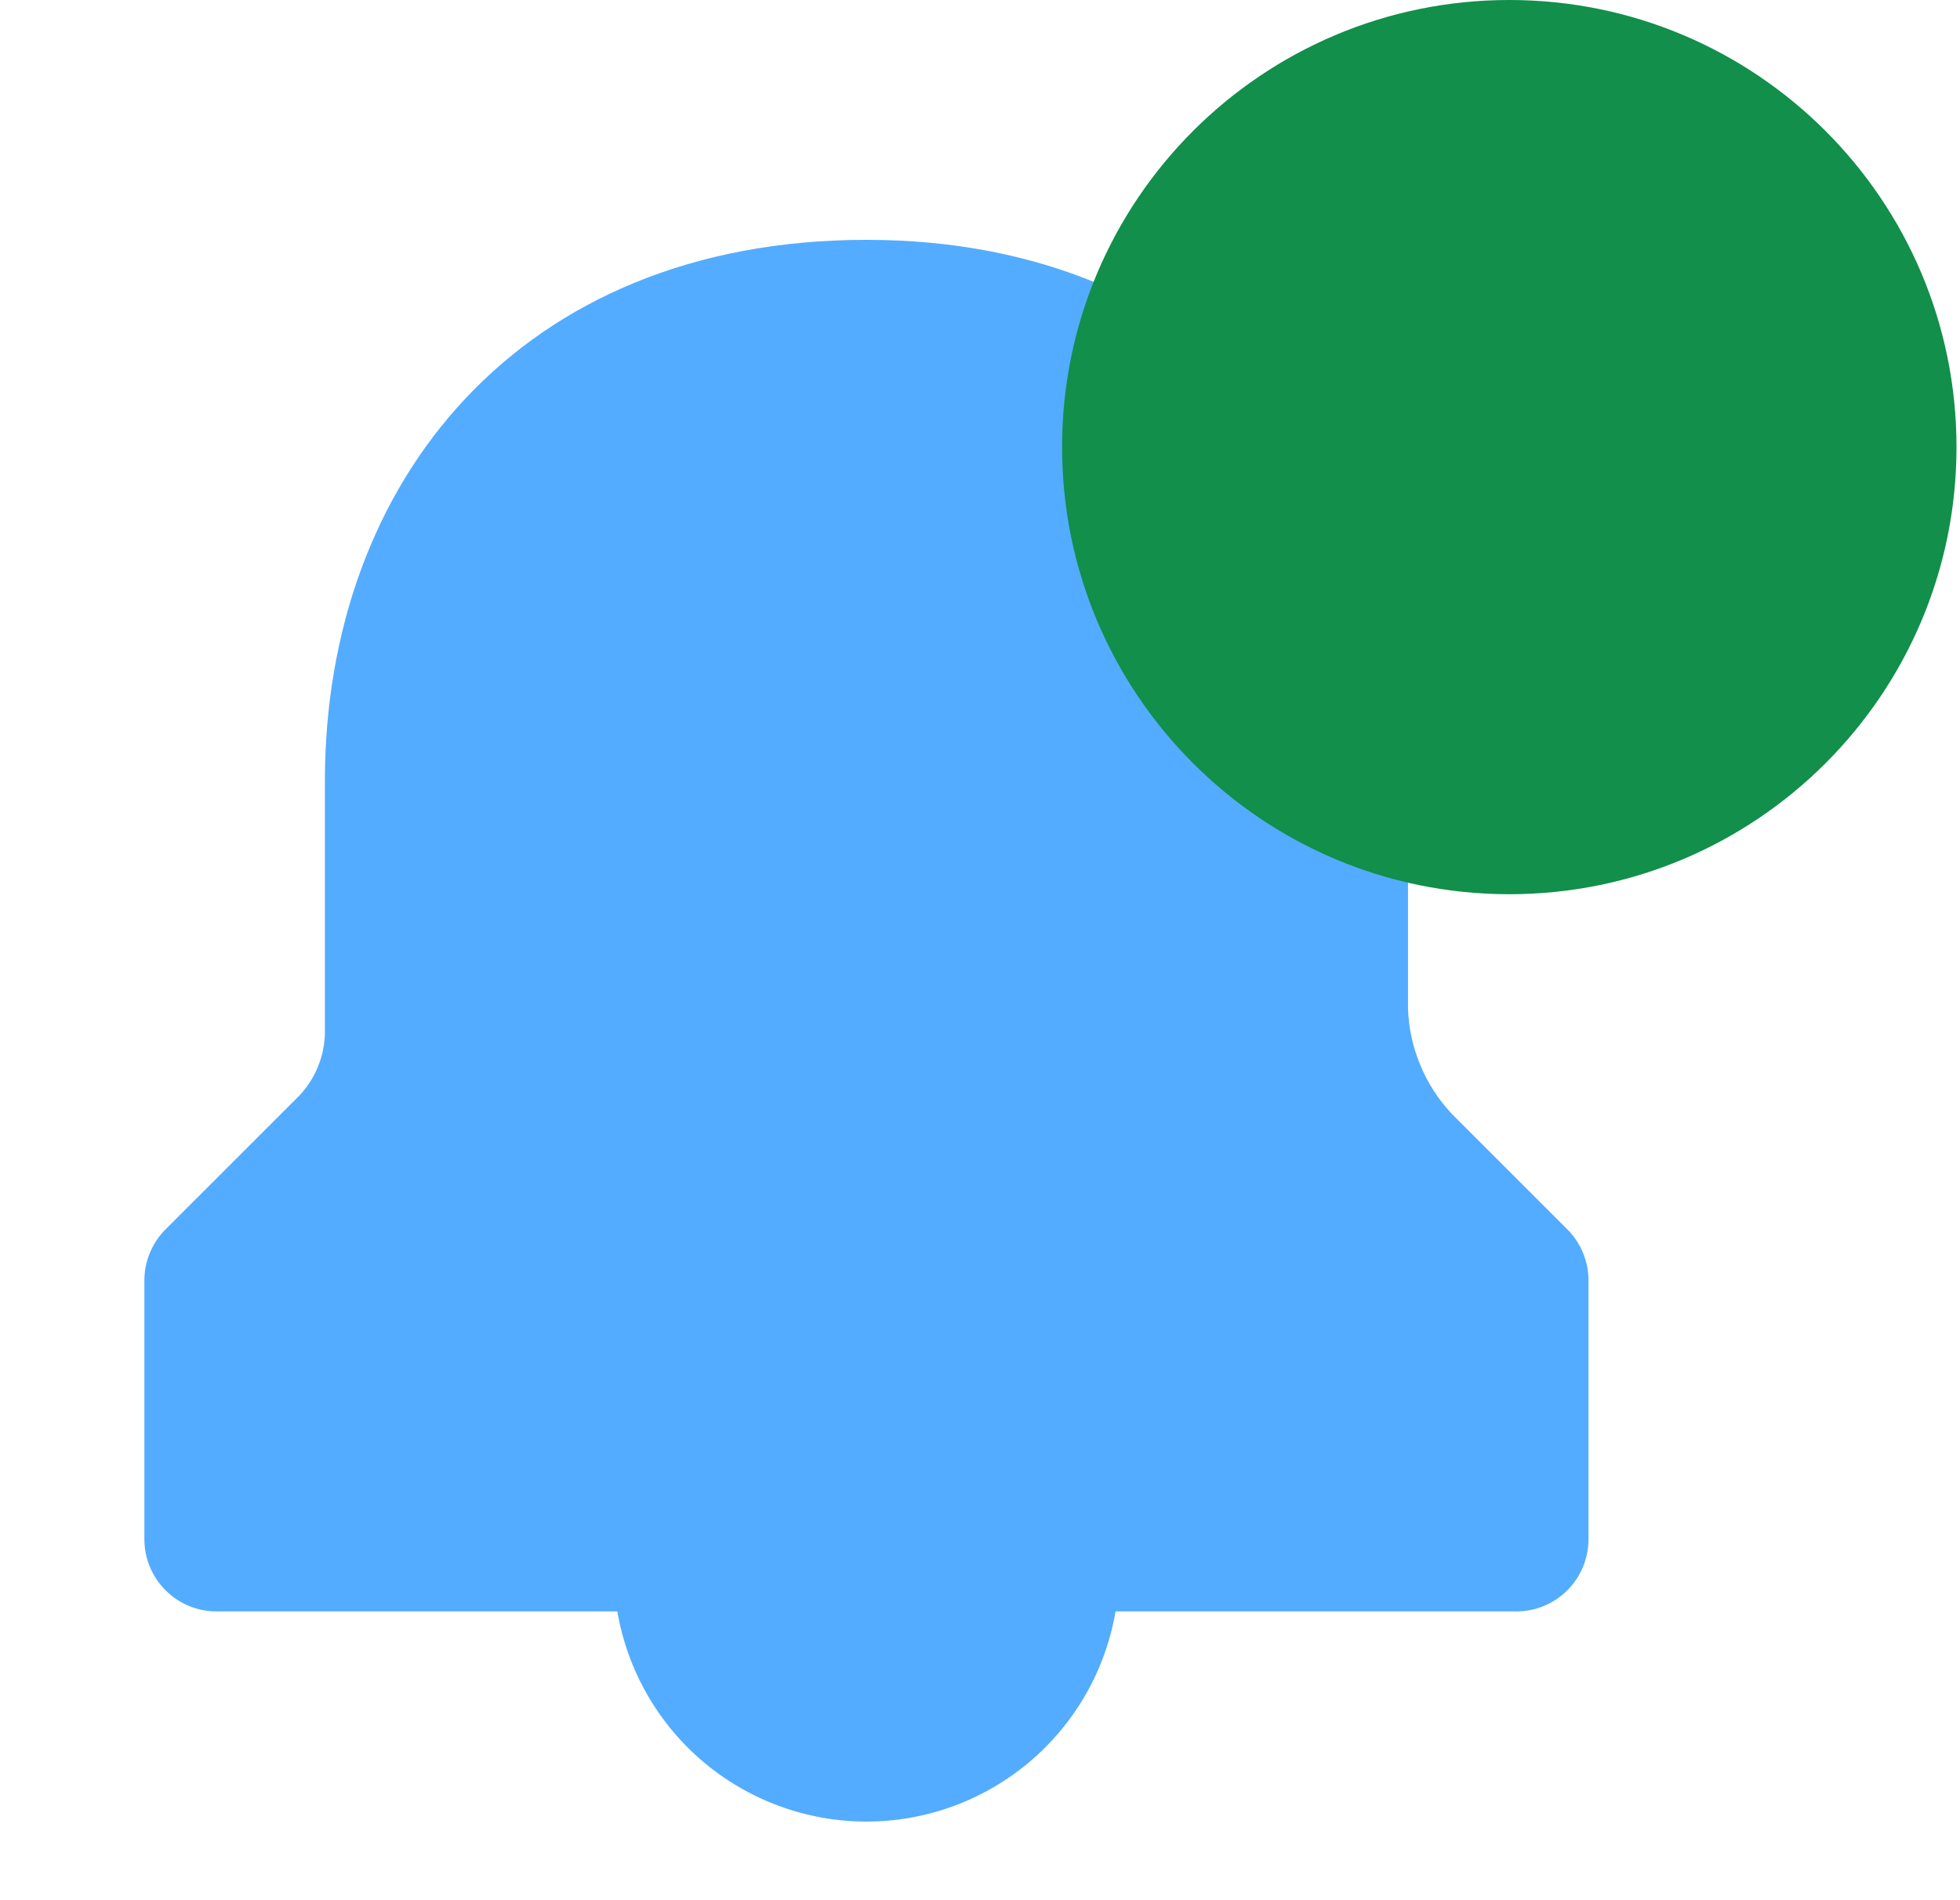 <svg width="33" height="32" viewBox="0 0 33 32" fill="none" xmlns="http://www.w3.org/2000/svg">
<path d="M26.38 20.694L24.435 18.749C23.988 18.268 23.729 17.642 23.706 16.986V13.157C23.706 8.233 20.423 4.039 14.588 4.039C8.753 4.039 5.47 8.112 5.47 13.157V17.412C5.459 17.797 5.308 18.164 5.045 18.445L2.796 20.694C2.567 20.919 2.436 21.225 2.431 21.545V25.922C2.431 26.244 2.559 26.553 2.787 26.781C3.015 27.009 3.324 27.137 3.647 27.137H10.394C10.563 28.127 11.077 29.025 11.844 29.673C12.612 30.32 13.584 30.676 14.588 30.676C15.592 30.676 16.564 30.32 17.331 29.673C18.099 29.025 18.613 28.127 18.782 27.137H25.529C25.852 27.137 26.161 27.009 26.389 26.781C26.617 26.553 26.745 26.244 26.745 25.922V21.545C26.74 21.225 26.609 20.919 26.38 20.694Z" fill="#53ACFF"/>
<path fill-rule="evenodd" clip-rule="evenodd" d="M25.412 15.059C29.57 15.059 32.941 11.688 32.941 7.529C32.941 3.371 29.57 0 25.412 0C21.253 0 17.882 3.371 17.882 7.529C17.882 11.688 21.253 15.059 25.412 15.059Z" fill="#118F4B"/>
</svg>
